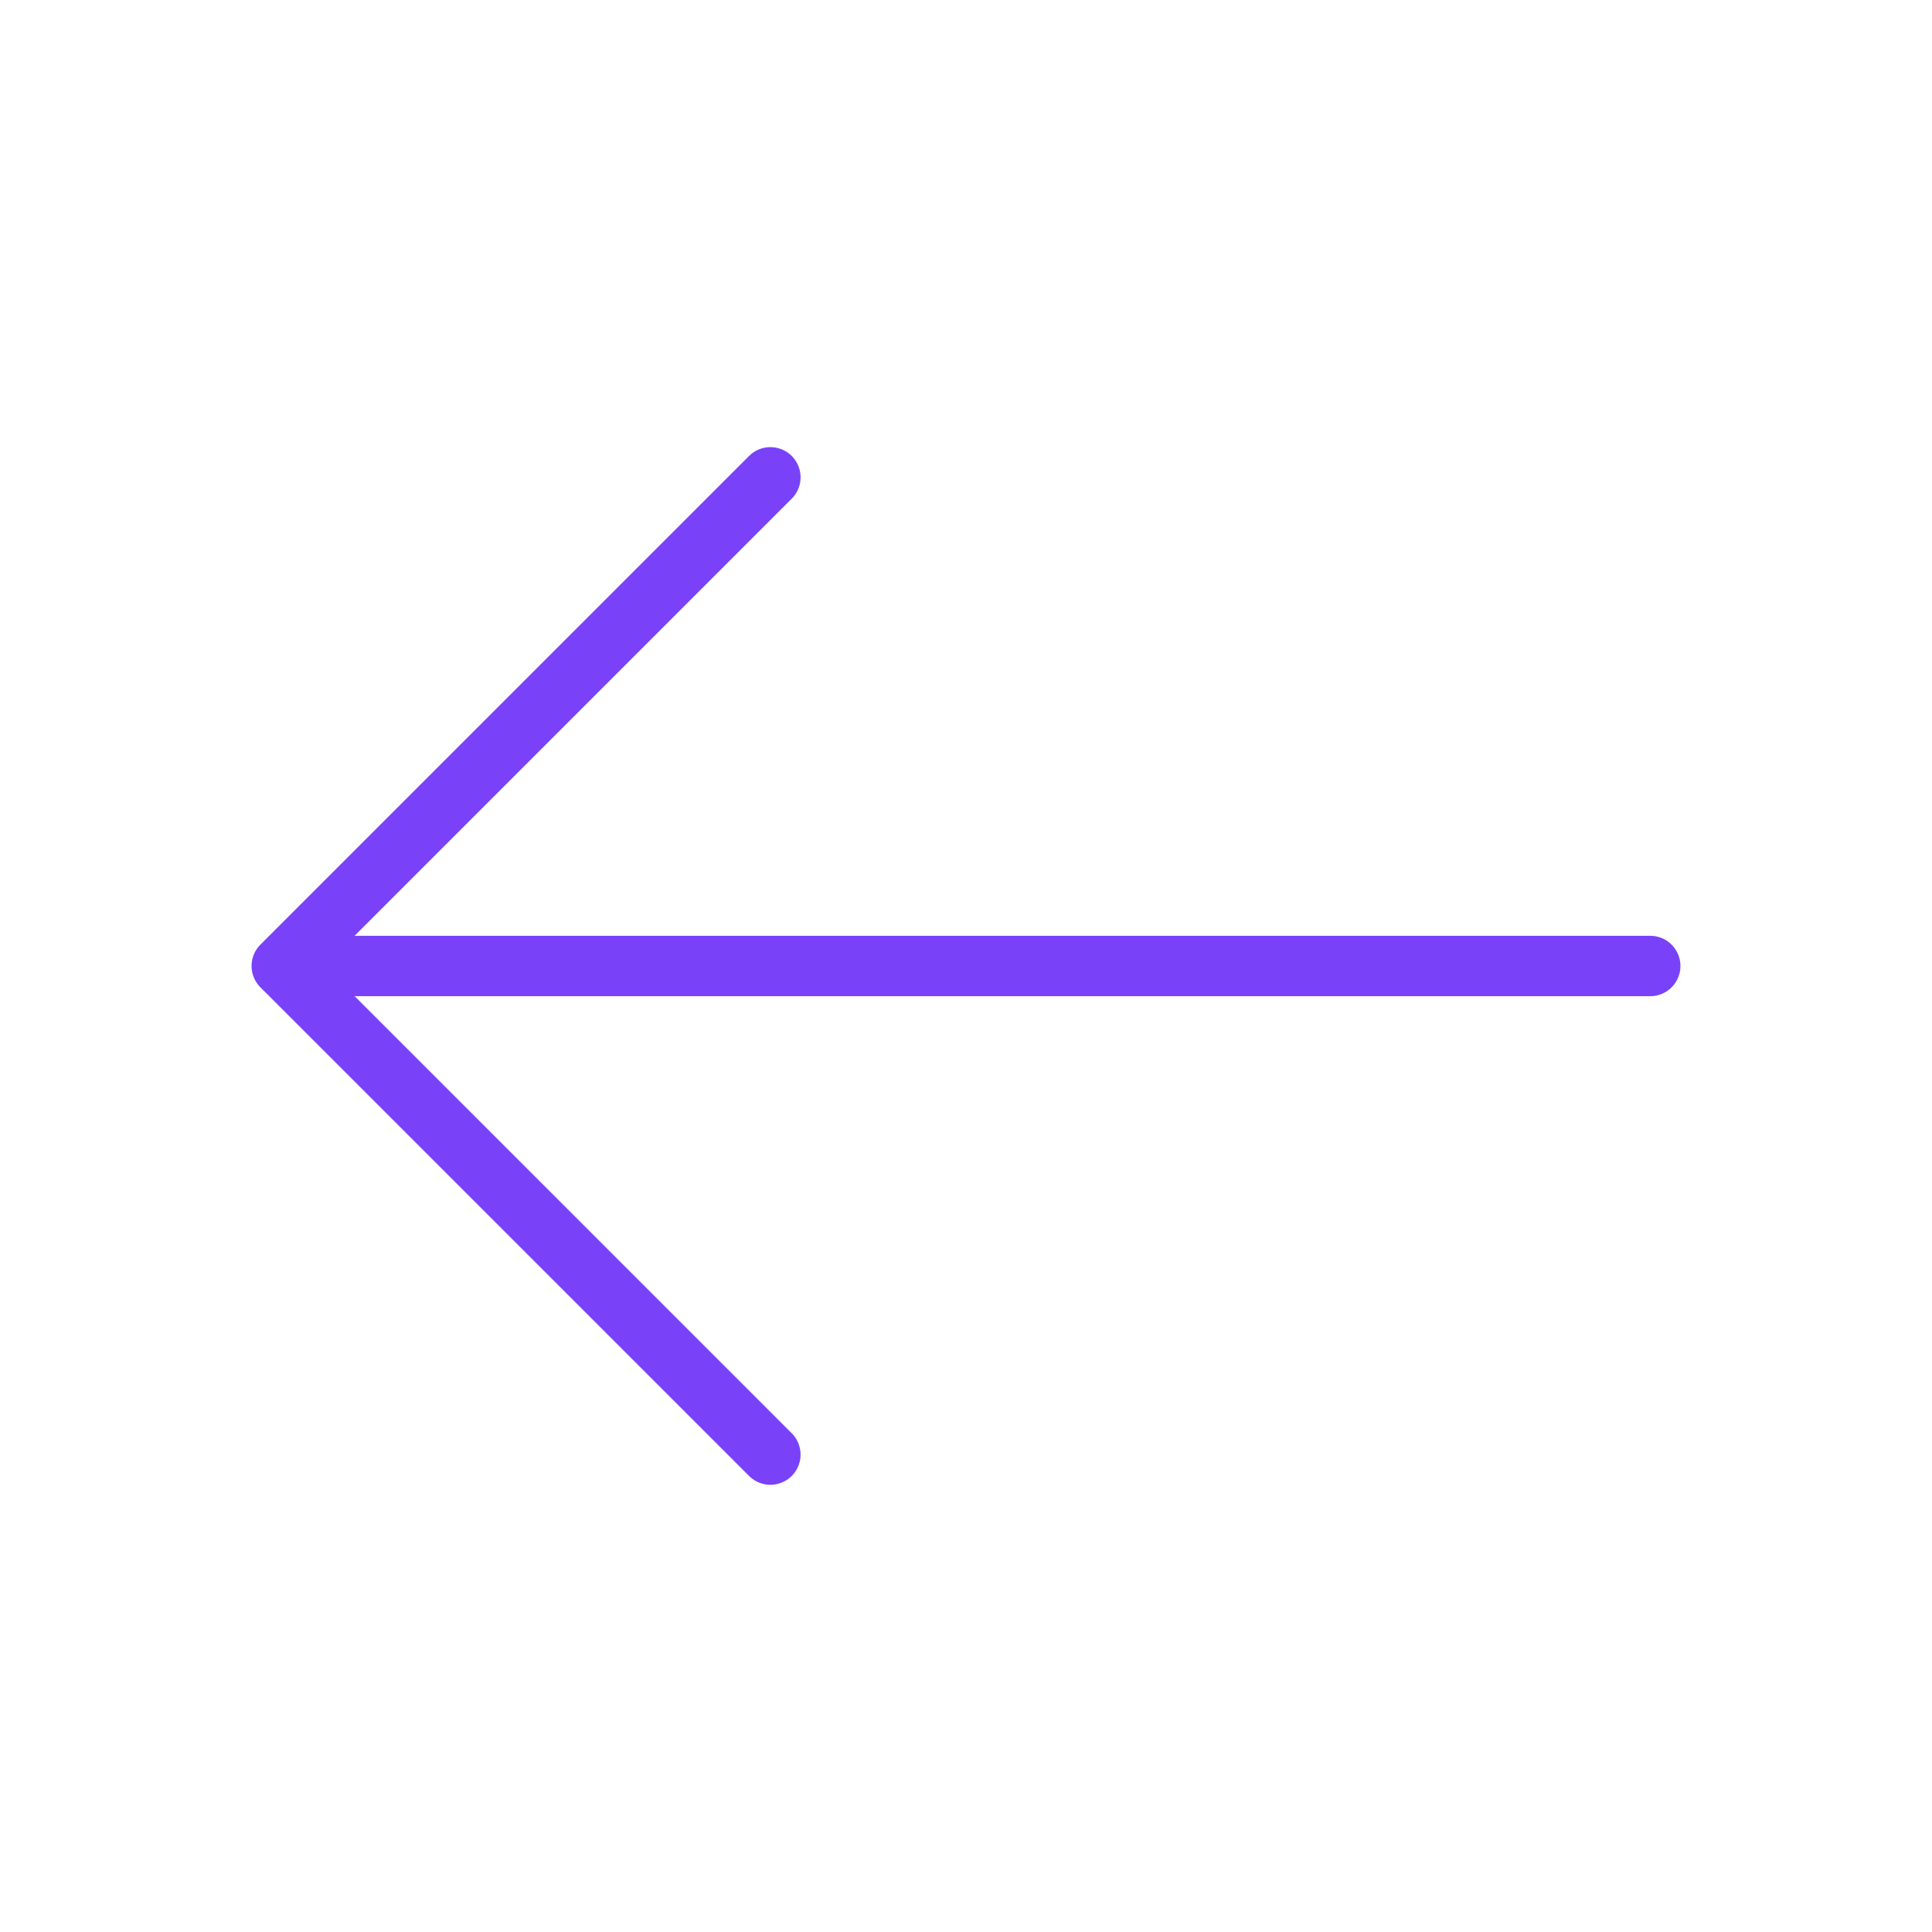 <svg width="48" height="48" viewBox="0 0 48 48" fill="none" xmlns="http://www.w3.org/2000/svg">
<path d="M19.14 11.859L7 23.999L19.14 36.139" stroke="#7942F9" stroke-width="1.5" stroke-miterlimit="10" stroke-linecap="round" stroke-linejoin="round"/>
<path d="M41 24H7.34" stroke="#7942F9" stroke-width="1.5" stroke-miterlimit="10" stroke-linecap="round" stroke-linejoin="round"/>
</svg>
